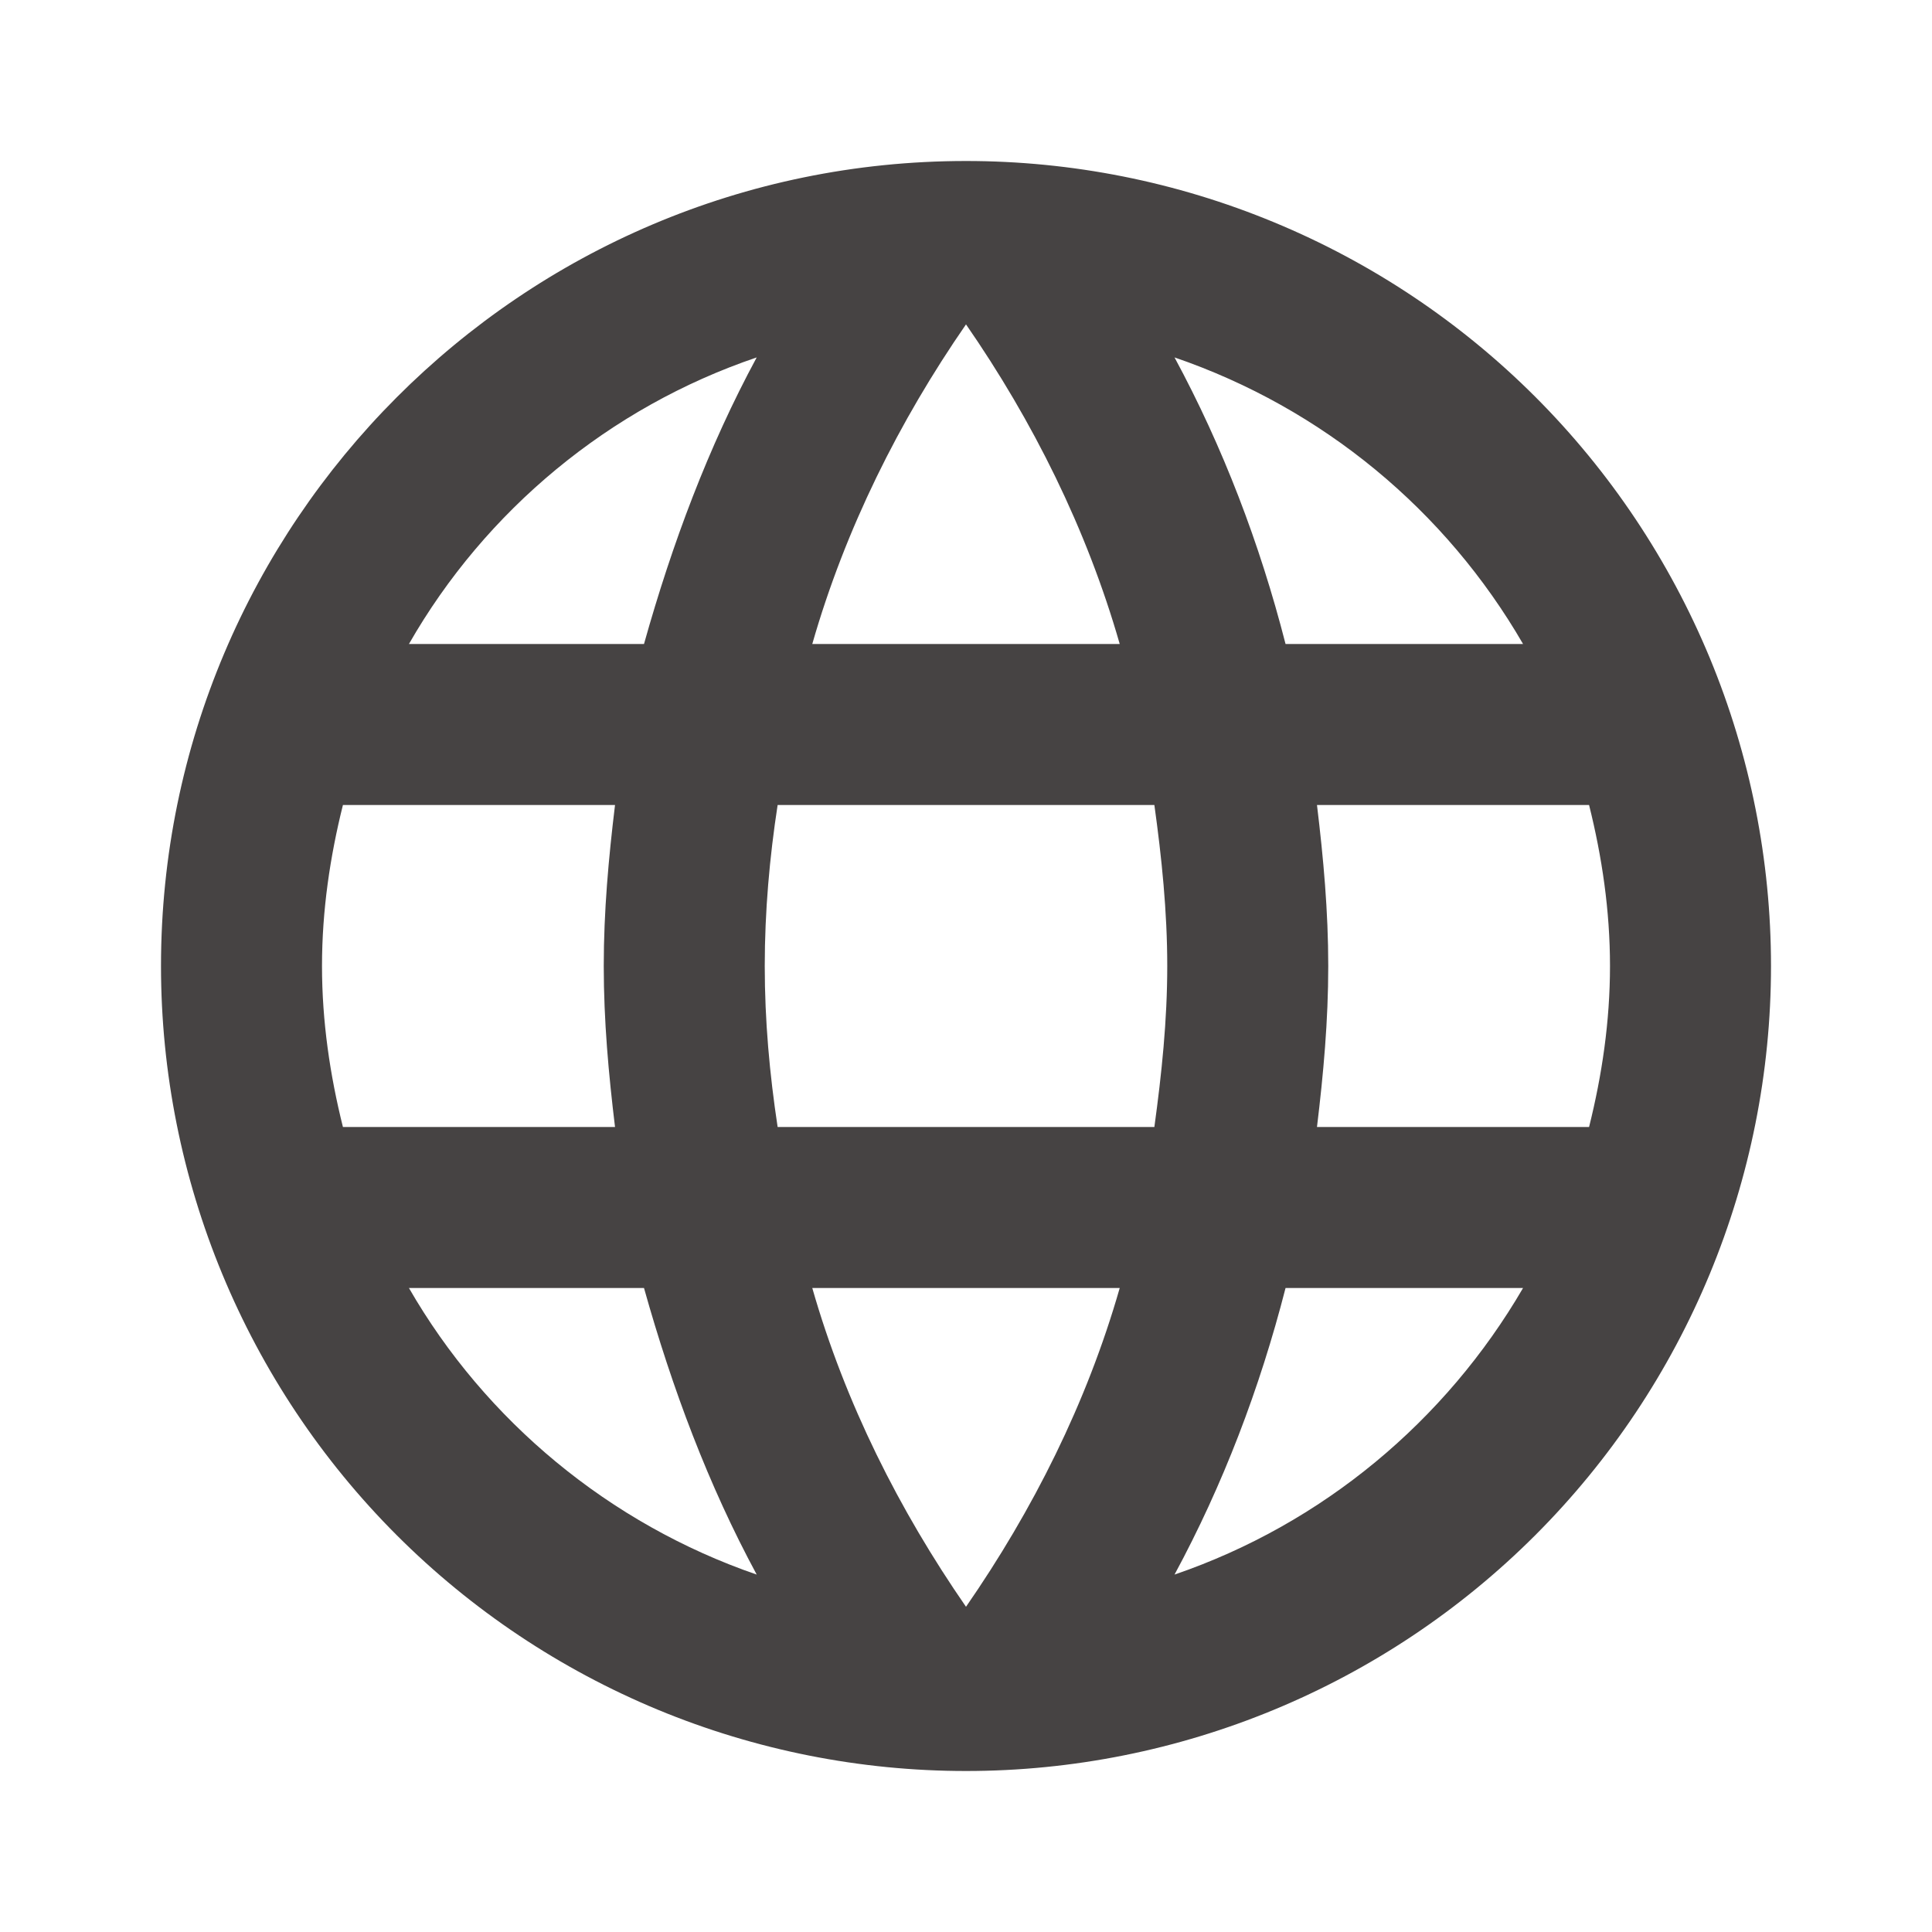 <svg width="30" height="30" viewBox="0 0 30 30" fill="none" xmlns="http://www.w3.org/2000/svg">
<path d="M20.45 17.5C20.55 16.675 20.625 15.85 20.625 15C20.625 14.15 20.55 13.325 20.45 12.5H24.675C24.875 13.3 25 14.137 25 15C25 15.863 24.875 16.7 24.675 17.5M18.238 24.45C18.988 23.062 19.562 21.562 19.962 20H23.65C22.45 22.062 20.538 23.663 18.238 24.45ZM17.925 17.5H12.075C11.95 16.675 11.875 15.85 11.875 15C11.875 14.15 11.95 13.312 12.075 12.5H17.925C18.038 13.312 18.125 14.15 18.125 15C18.125 15.85 18.038 16.675 17.925 17.5ZM15 24.95C13.963 23.45 13.125 21.788 12.613 20H17.387C16.875 21.788 16.038 23.45 15 24.95ZM10 10H6.35C7.537 7.925 9.463 6.325 11.75 5.55C11 6.938 10.438 8.438 10 10ZM6.35 20H10C10.438 21.562 11 23.062 11.75 24.45C9.463 23.663 7.537 22.062 6.35 20ZM5.325 17.5C5.125 16.7 5 15.863 5 15C5 14.137 5.125 13.3 5.325 12.5H9.55C9.45 13.325 9.375 14.15 9.375 15C9.375 15.85 9.45 16.675 9.55 17.5M15 5.037C16.038 6.537 16.875 8.213 17.387 10H12.613C13.125 8.213 13.963 6.537 15 5.037ZM23.65 10H19.962C19.562 8.438 18.988 6.938 18.238 5.55C20.538 6.338 22.45 7.925 23.65 10ZM15 2.5C8.088 2.5 2.5 8.125 2.5 15C2.5 18.315 3.817 21.495 6.161 23.839C7.322 25 8.7 25.92 10.216 26.549C11.733 27.177 13.358 27.5 15 27.5C18.315 27.5 21.495 26.183 23.839 23.839C26.183 21.495 27.5 18.315 27.5 15C27.5 13.358 27.177 11.733 26.549 10.216C25.92 8.7 25 7.322 23.839 6.161C22.678 5 21.3 4.08 19.784 3.452C18.267 2.823 16.642 2.5 15 2.5Z" fill="#464343"/>
</svg>
